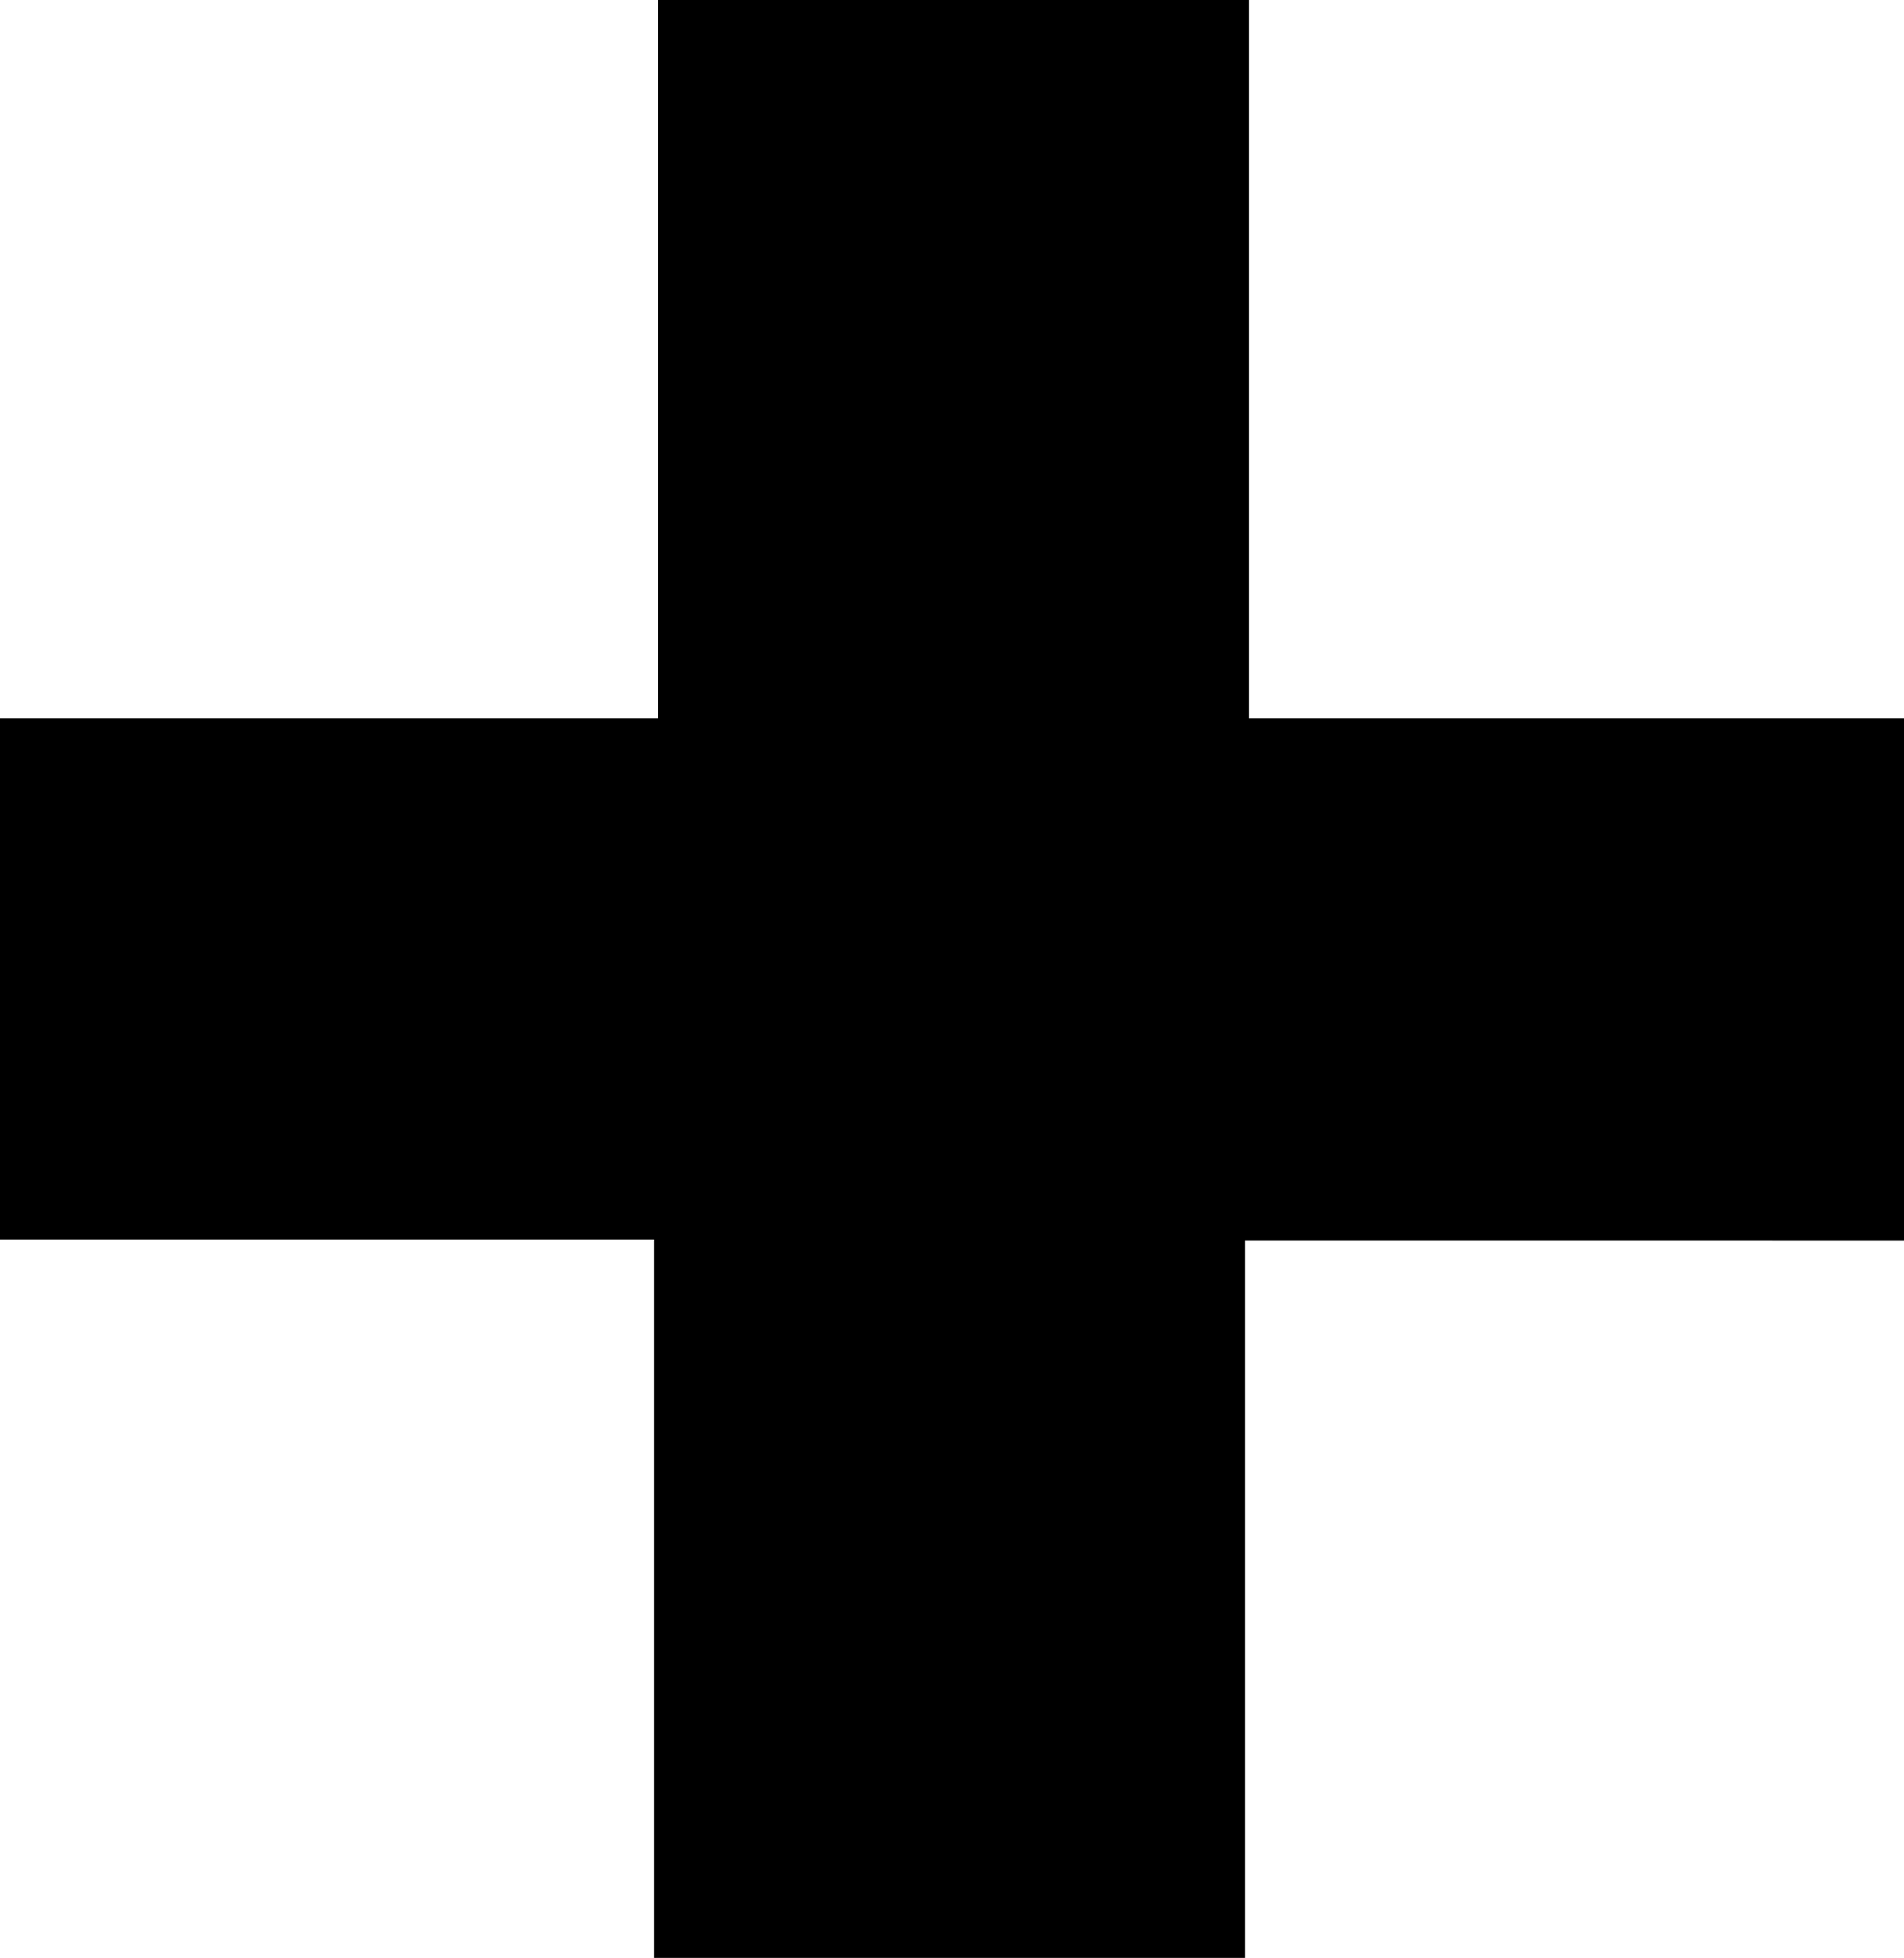 <svg xmlns="http://www.w3.org/2000/svg" viewBox="0 0 19.33 19.87"><defs><style>.cls-1{fill:#000000;}</style></defs><title>plus_sign</title><g id="Layer_2" data-name="Layer 2"><g id="Calque_1" data-name="Calque 1"><path class="cls-1" d="M19.33,7.29v5.3H12.64v7.29h-6V12.58H0V7.29H6.68V0h6V7.29Z"/></g></g></svg>
